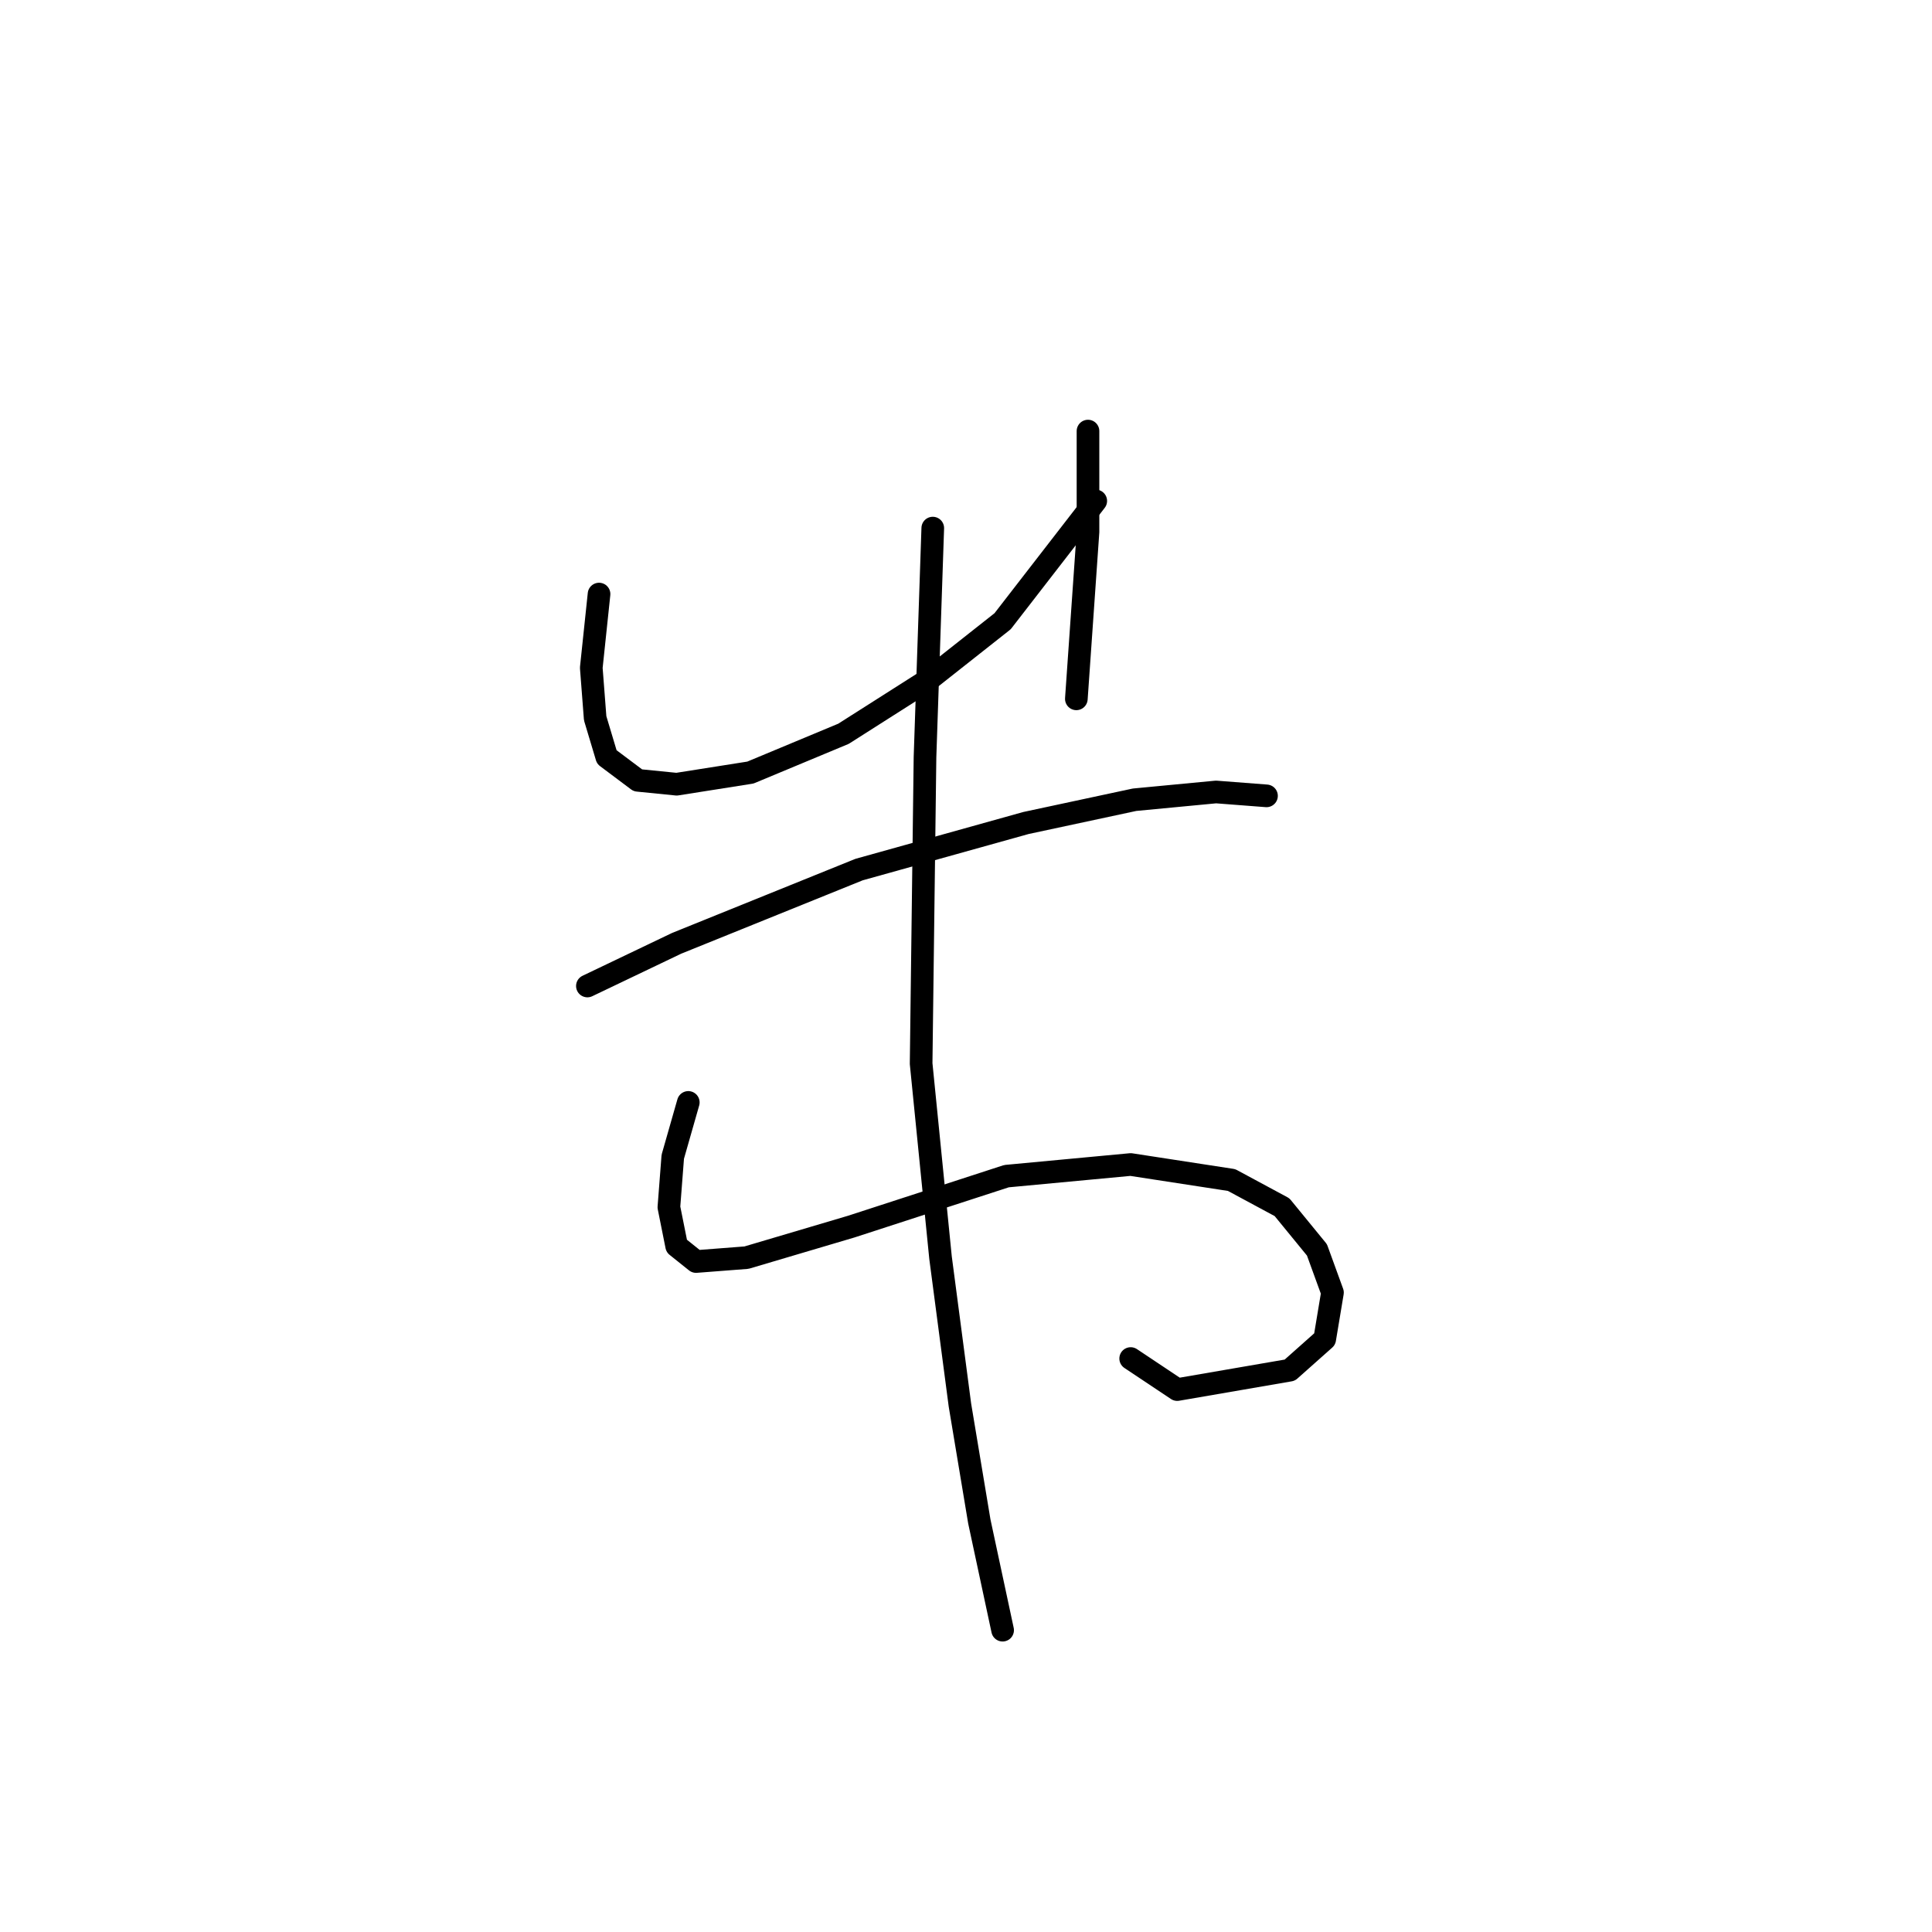 <?xml version="1.0" standalone="no"?>
    <svg width="256" height="256" xmlns="http://www.w3.org/2000/svg" version="1.1">
    <polyline stroke="black" stroke-width="3" stroke-linecap="round" fill="transparent" stroke-linejoin="round" points="79.376 78.717 78.347 88.486 78.862 95.171 80.404 100.313 84.518 103.398 89.66 103.912 99.43 102.37 111.77 97.228 123.083 90.029 132.852 82.316 145.193 66.376 145.193 66.376 " />
        <polyline stroke="black" stroke-width="3" stroke-linecap="round" fill="transparent" stroke-linejoin="round" points="144.165 57.12 144.165 70.489 142.622 92.6 142.622 92.6 " />
        <polyline stroke="black" stroke-width="3" stroke-linecap="round" fill="transparent" stroke-linejoin="round" points="77.833 130.65 89.66 124.994 113.827 115.225 135.938 109.054 150.335 105.969 161.133 104.941 167.818 105.455 167.818 105.455 " />
        <polyline stroke="black" stroke-width="3" stroke-linecap="round" fill="transparent" stroke-linejoin="round" points="91.202 146.076 89.146 153.275 88.631 159.96 89.66 165.102 92.231 167.159 98.915 166.644 112.799 162.531 133.367 155.846 149.821 154.304 163.19 156.36 169.875 159.96 174.502 165.616 176.559 171.272 175.531 177.442 170.903 181.556 155.991 184.127 149.821 180.013 149.821 180.013 " />
        <polyline stroke="black" stroke-width="3" stroke-linecap="round" fill="transparent" stroke-linejoin="round" points="123.597 69.975 122.568 100.313 122.054 140.934 124.625 166.644 127.196 186.184 129.767 201.61 132.852 216.007 132.852 216.007 " />
        </svg>